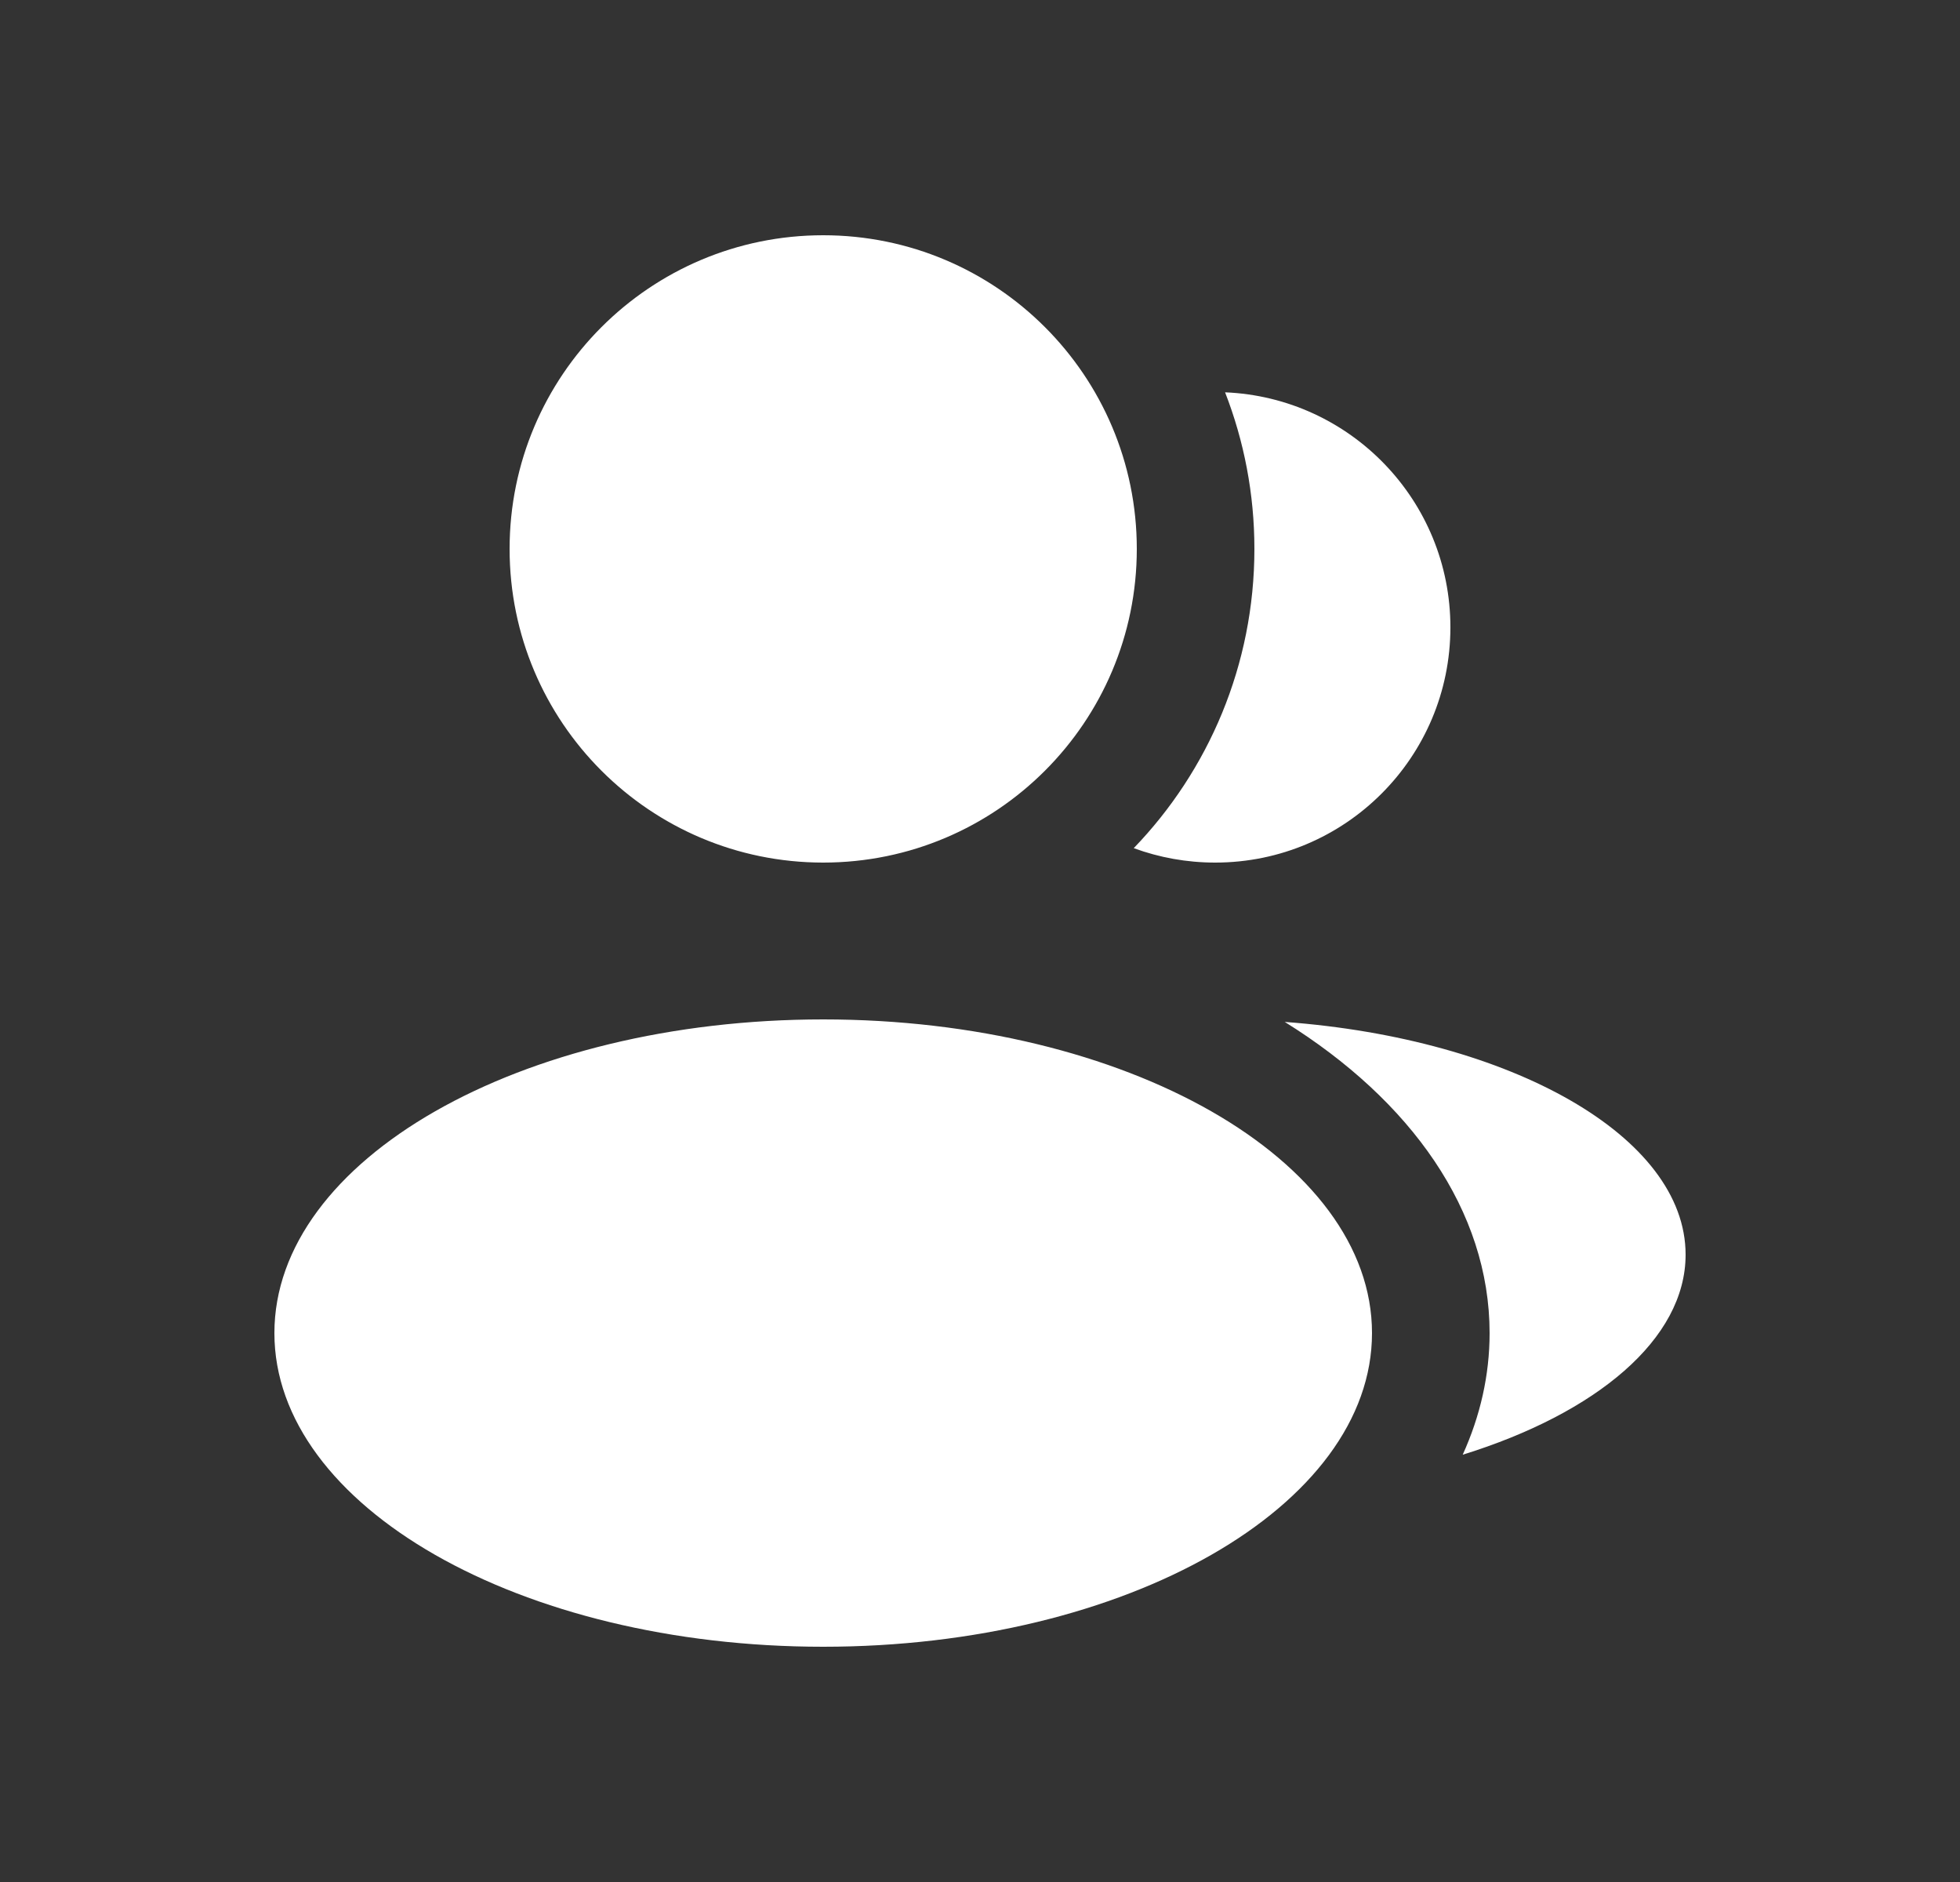 <svg width="25" height="24" viewBox="0 0 25 24" fill="none" xmlns="http://www.w3.org/2000/svg">
<rect x="0" y="0" width="25" height="24" fill="#333333" stroke="none"/>
<path fill-rule="evenodd" clip-rule="evenodd" d="M10.5 11C12.709 11 14.5 9.209 14.5 7C14.5 4.791 12.709 3 10.5 3C8.291 3 6.5 4.791 6.5 7C6.5 9.209 8.291 11 10.5 11ZM10.5 21C14.366 21 17.5 19.209 17.5 17C17.5 14.791 14.366 13 10.5 13C6.634 13 3.5 14.791 3.5 17C3.5 19.209 6.634 21 10.5 21ZM14.461 10.816C15.414 9.827 16 8.482 16 7C16 6.295 15.867 5.622 15.626 5.003C17.224 5.069 18.5 6.385 18.5 8C18.5 9.657 17.157 11 15.5 11C15.135 11 14.785 10.935 14.461 10.816ZM19 17C19 17.538 18.88 18.059 18.657 18.551C20.363 18.022 21.5 17.077 21.5 16C21.5 14.493 19.28 13.246 16.387 13.032C17.997 14.033 19 15.441 19 17Z" fill="white"/>
</svg>
